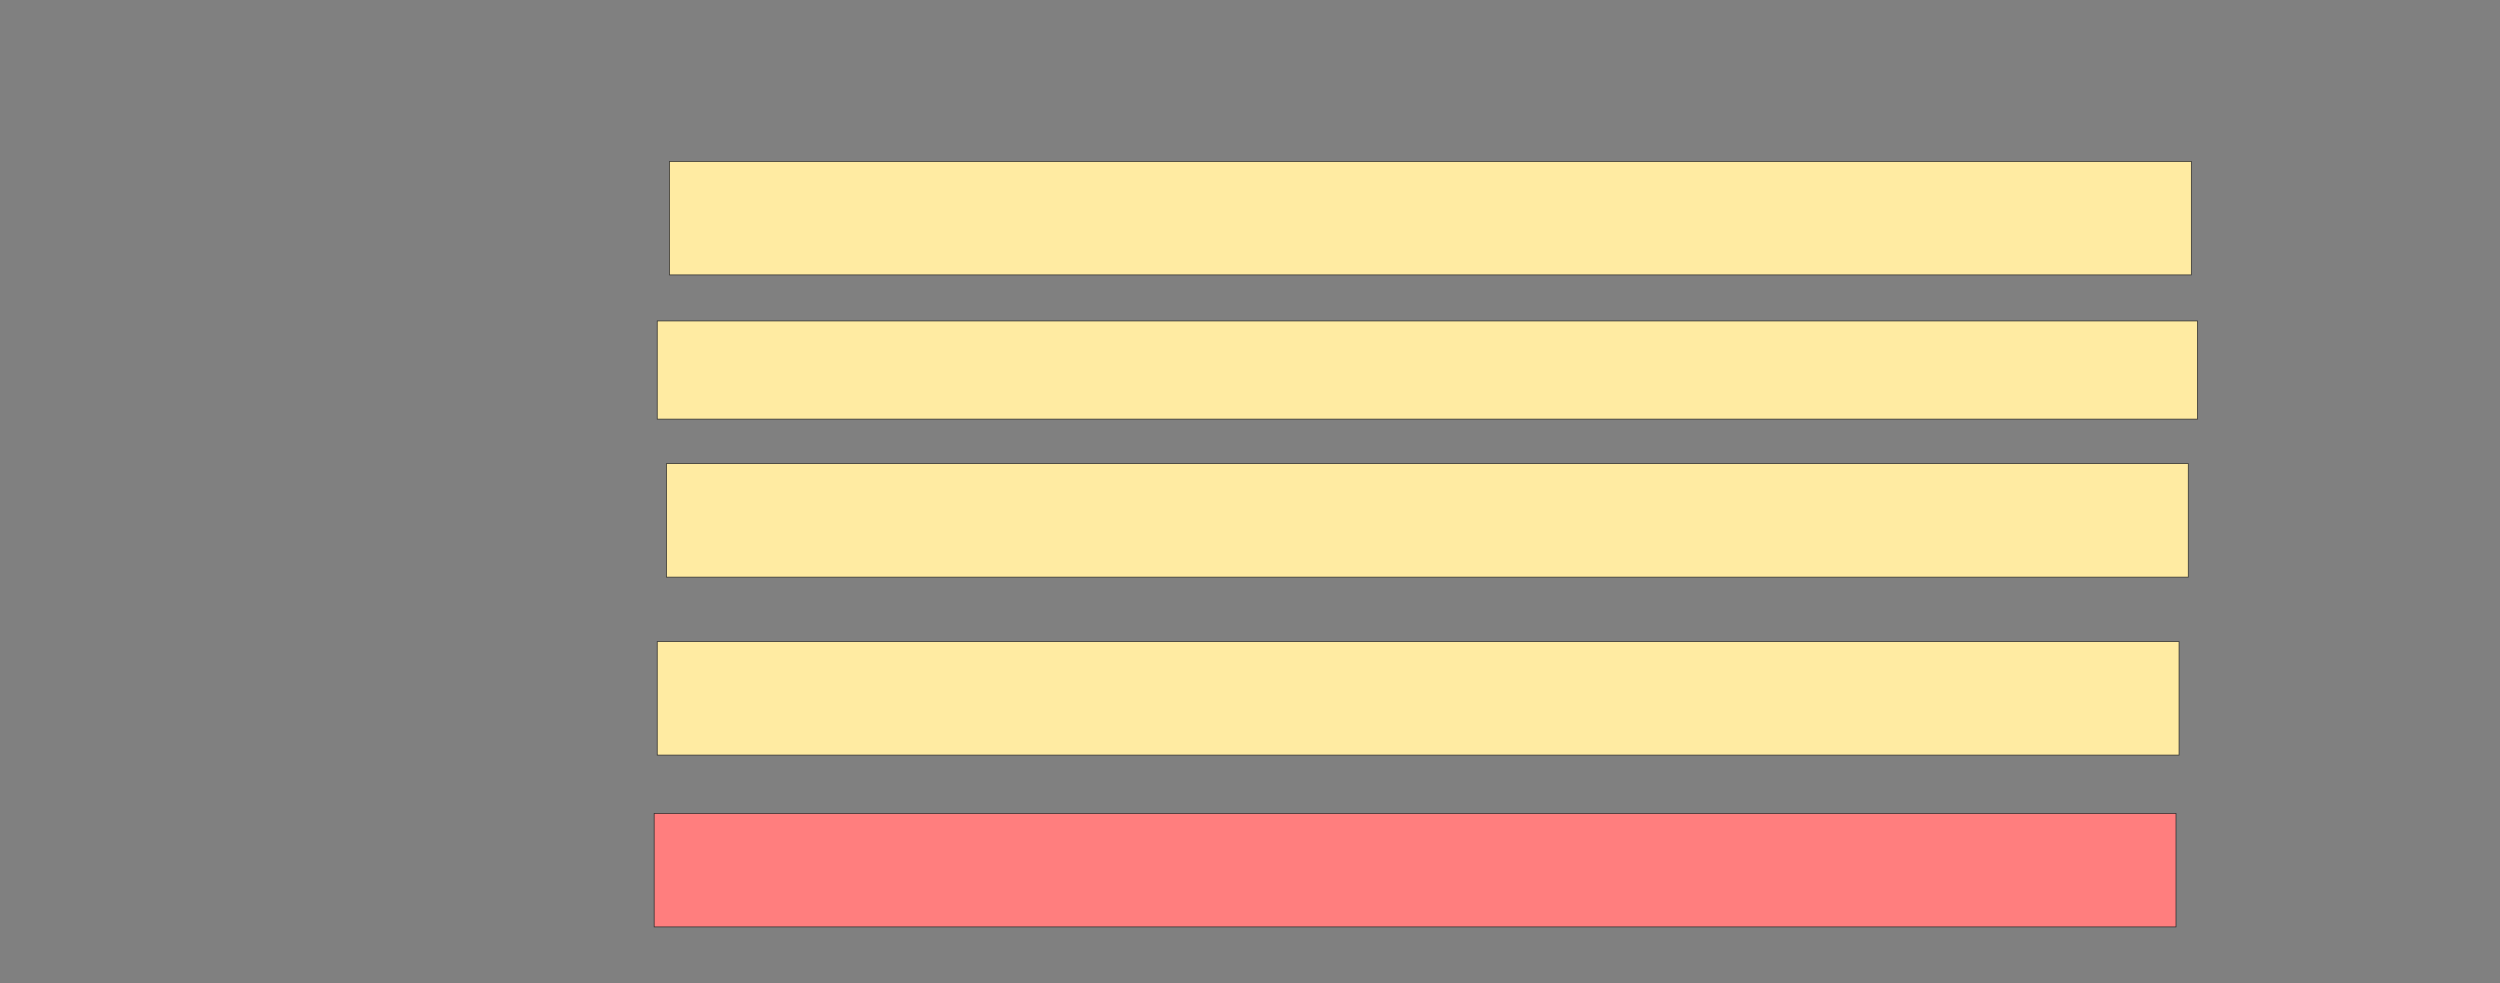 <svg xmlns="http://www.w3.org/2000/svg" width="3395" height="1335">
 <rect width="100%" height="100%" fill="#808080" stroke="none"/>
 <!-- Created with Image Occlusion Enhanced -->
 <g>
  <title>Labels</title>
 </g>
 <g>
  <title>Masks</title>
  <rect stroke="#2D2D2D" id="398aea5dda55400b9f4667a31bd2a279-ao-1" height="154.167" width="2066.667" y="219.167" x="909.167" fill="#FFEBA2"/>
  <rect id="398aea5dda55400b9f4667a31bd2a279-ao-2" height="133.333" width="2091.667" y="435.833" x="892.5" stroke="#2D2D2D" fill="#FFEBA2"/>
  <rect id="398aea5dda55400b9f4667a31bd2a279-ao-3" stroke="#2D2D2D" height="154.167" width="2066.667" y="629.583" x="905" fill="#FFEBA2"/>
  <rect id="398aea5dda55400b9f4667a31bd2a279-ao-4" stroke="#2D2D2D" height="154.167" width="2066.667" y="871.25" x="892.5" fill="#FFEBA2"/>
  <rect id="398aea5dda55400b9f4667a31bd2a279-ao-5" stroke="#2D2D2D" height="154.167" width="2066.667" y="1104.583" x="888.333" fill="#FF7E7E" class="qshape"/>
 </g>
</svg>